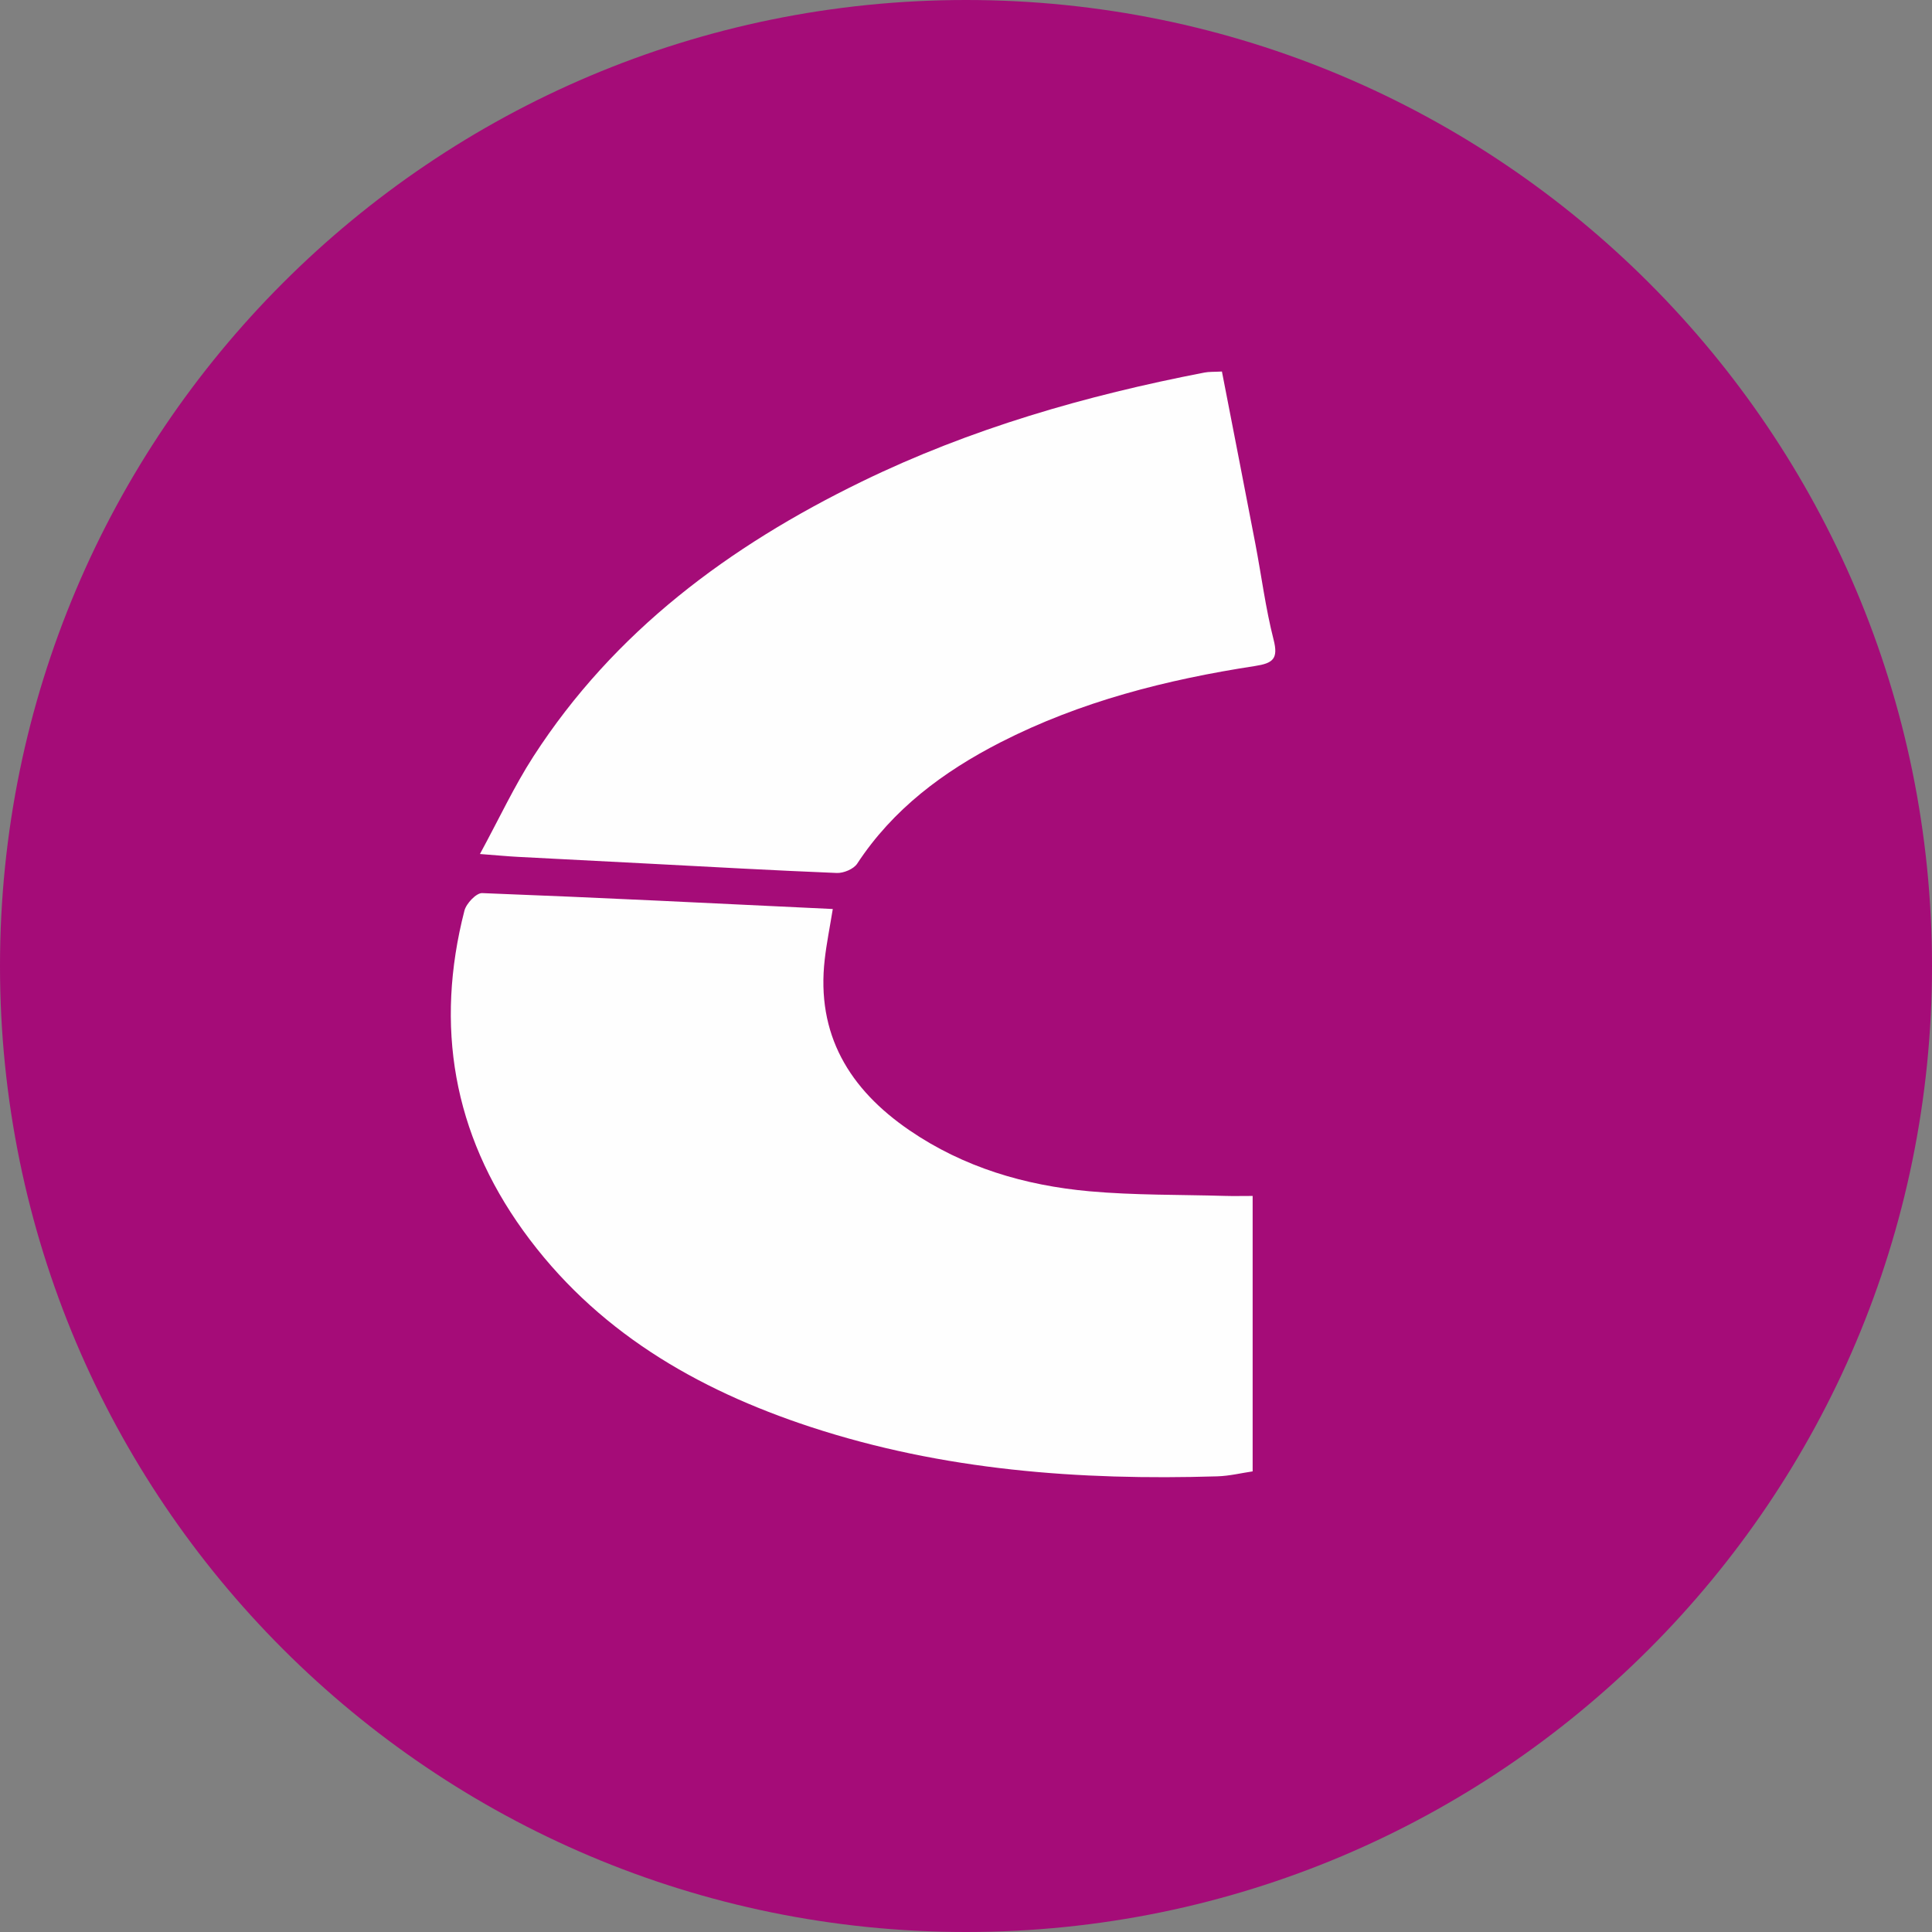 <svg width="60" height="60" xmlns="http://www.w3.org/2000/svg" xmlns:xlink="http://www.w3.org/1999/xlink"><rect width="100%" height="100%" fill="#808080" stroke="none"/><defs><path d="M30 60c16.569 0 30-13.431 30-30C60 13.431 46.569 0 30 0 13.431 0 0 13.431 0 30c0 16.569 13.431 30 30 30z" id="a"/></defs><g fill="none" fill-rule="evenodd"><mask id="b" fill="#fff"><use xlink:href="#a"/></mask><use fill="#A50C78" xlink:href="#a"/><g mask="url(#b)"><path d="M38.902 37.141v8.554c-.344.05-.72.143-1.099.154-4.284.13-8.518-.186-12.62-1.531-3.572-1.172-6.708-3.003-8.94-6.106-2.17-3.017-2.74-6.35-1.82-9.93.056-.223.369-.553.551-.546 3.609.138 7.215.319 10.889.494-.092.568-.193 1.063-.25 1.563-.268 2.328.76 4.03 2.632 5.31 1.682 1.15 3.583 1.712 5.586 1.893 1.398.126 2.81.103 4.215.144.257.008.513.001.856.001M37.948 11.538c.354 1.821.7 3.589 1.04 5.359.189.99.316 1.996.565 2.97.154.6-.026.731-.58.817-2.745.422-5.42 1.1-7.906 2.372-1.775.91-3.335 2.072-4.447 3.767-.109.166-.42.296-.632.288-1.967-.079-3.933-.191-5.9-.293-1.339-.07-2.678-.137-4.018-.208-.317-.017-.633-.048-1.165-.088.595-1.095 1.062-2.102 1.658-3.026 2.51-3.888 6.086-6.537 10.198-8.539 3.38-1.646 6.962-2.675 10.645-3.387.145-.028.298-.019.542-.032" fill="#FEFEFE"/></g></g></svg>